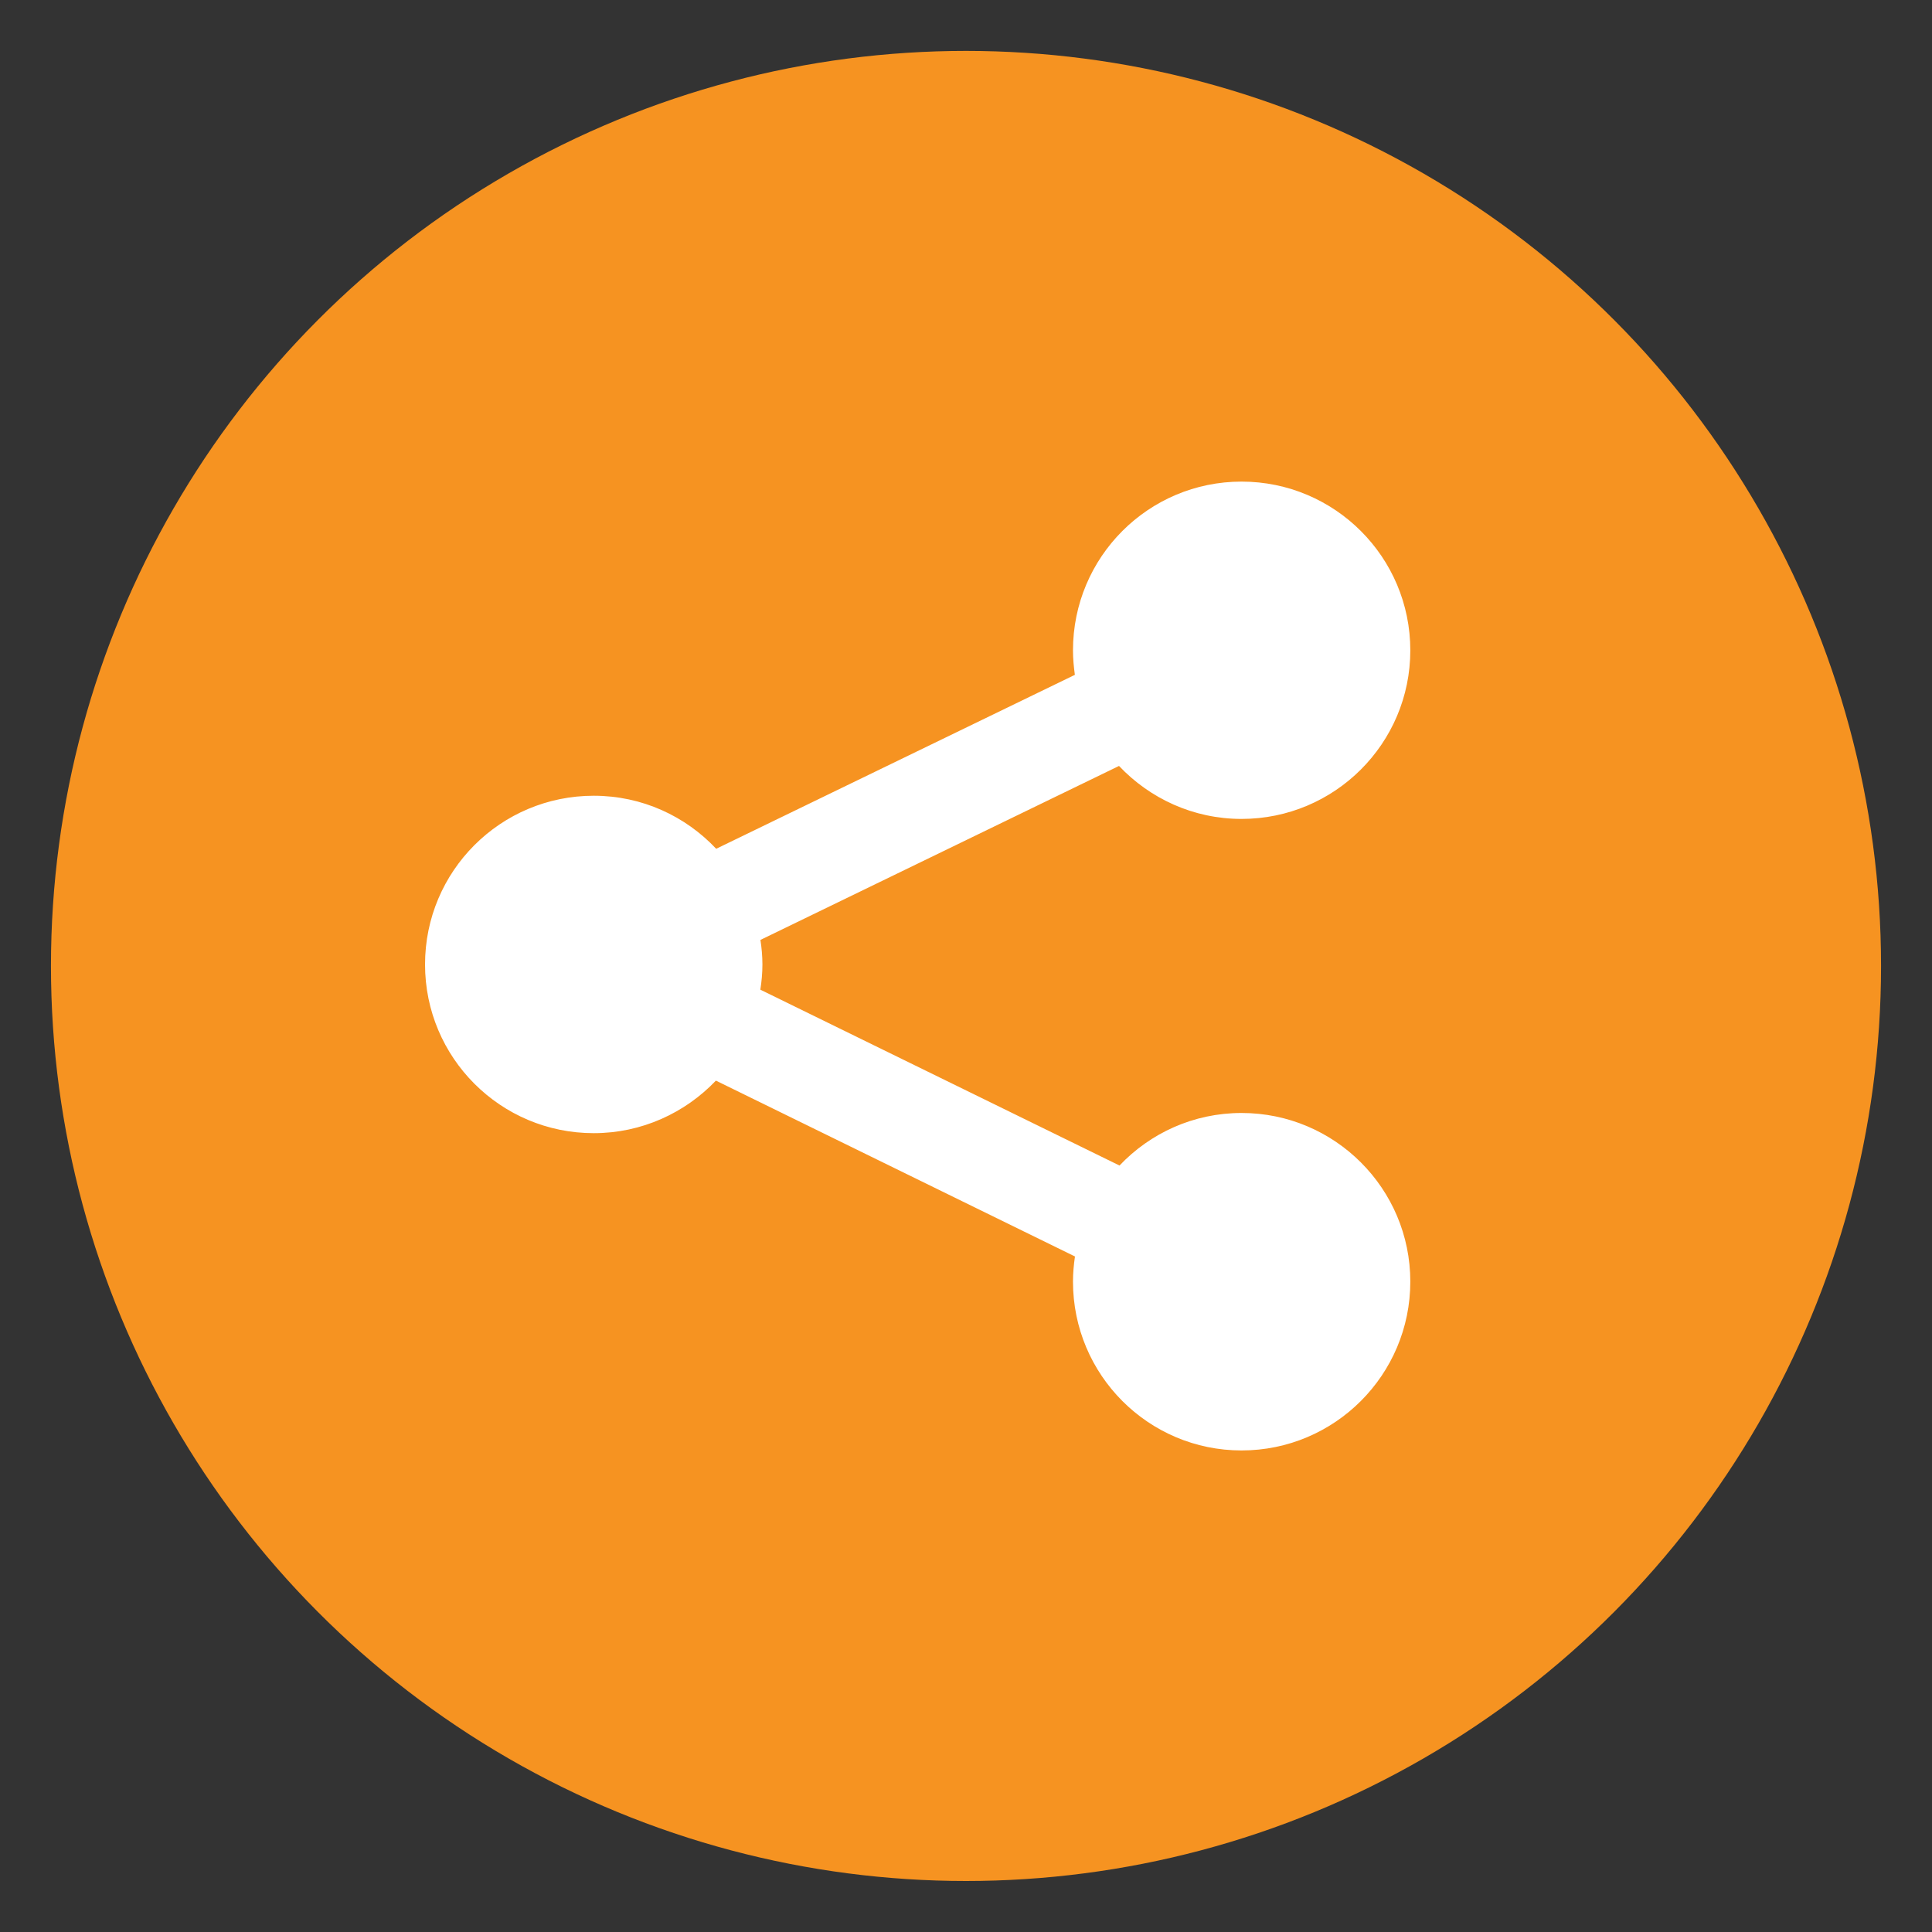 <?xml version="1.0" encoding="utf-8"?>
<!-- Generator: Adobe Illustrator 16.0.0, SVG Export Plug-In . SVG Version: 6.00 Build 0)  -->
<!DOCTYPE svg PUBLIC "-//W3C//DTD SVG 1.1//EN" "http://www.w3.org/Graphics/SVG/1.1/DTD/svg11.dtd">
<svg version="1.1" id="Layer_1" xmlns="http://www.w3.org/2000/svg" xmlns:xlink="http://www.w3.org/1999/xlink" x="0px" y="0px"
	 width="40px" height="40px" viewBox="0 0 40 40" enable-background="new 0 0 40 40" xml:space="preserve">
<rect x="0" y="0" width="40" height="40" fill="#333333" stroke="none"/>
<g>
	<circle fill="#F69321" cx="20" cy="19.999" r="18.945"/>
	<g>
		<path fill="#FFFFFF" d="M25.705,23.043c-0.996,0-1.891,0.418-2.527,1.088l-7.436-3.641c0.027-0.172,0.043-0.344,0.043-0.522
			c0-0.174-0.016-0.343-0.041-0.508l7.424-3.602c0.637,0.673,1.537,1.097,2.537,1.097c1.928,0,3.494-1.563,3.494-3.49
			c0-1.931-1.566-3.494-3.494-3.494s-3.49,1.563-3.49,3.494c0,0.171,0.016,0.342,0.039,0.507l-7.426,3.601
			c-0.635-0.674-1.533-1.098-2.535-1.098c-1.932,0-3.493,1.563-3.493,3.493c0,1.929,1.562,3.493,3.493,3.493
			c0.994,0,1.891-0.42,2.529-1.088l7.434,3.641c-0.025,0.17-0.041,0.344-0.041,0.52c0,1.932,1.563,3.496,3.49,3.496
			s3.494-1.564,3.494-3.496C29.199,24.607,27.633,23.043,25.705,23.043L25.705,23.043z M25.705,23.043"/>
	</g>
</g>
</svg>
